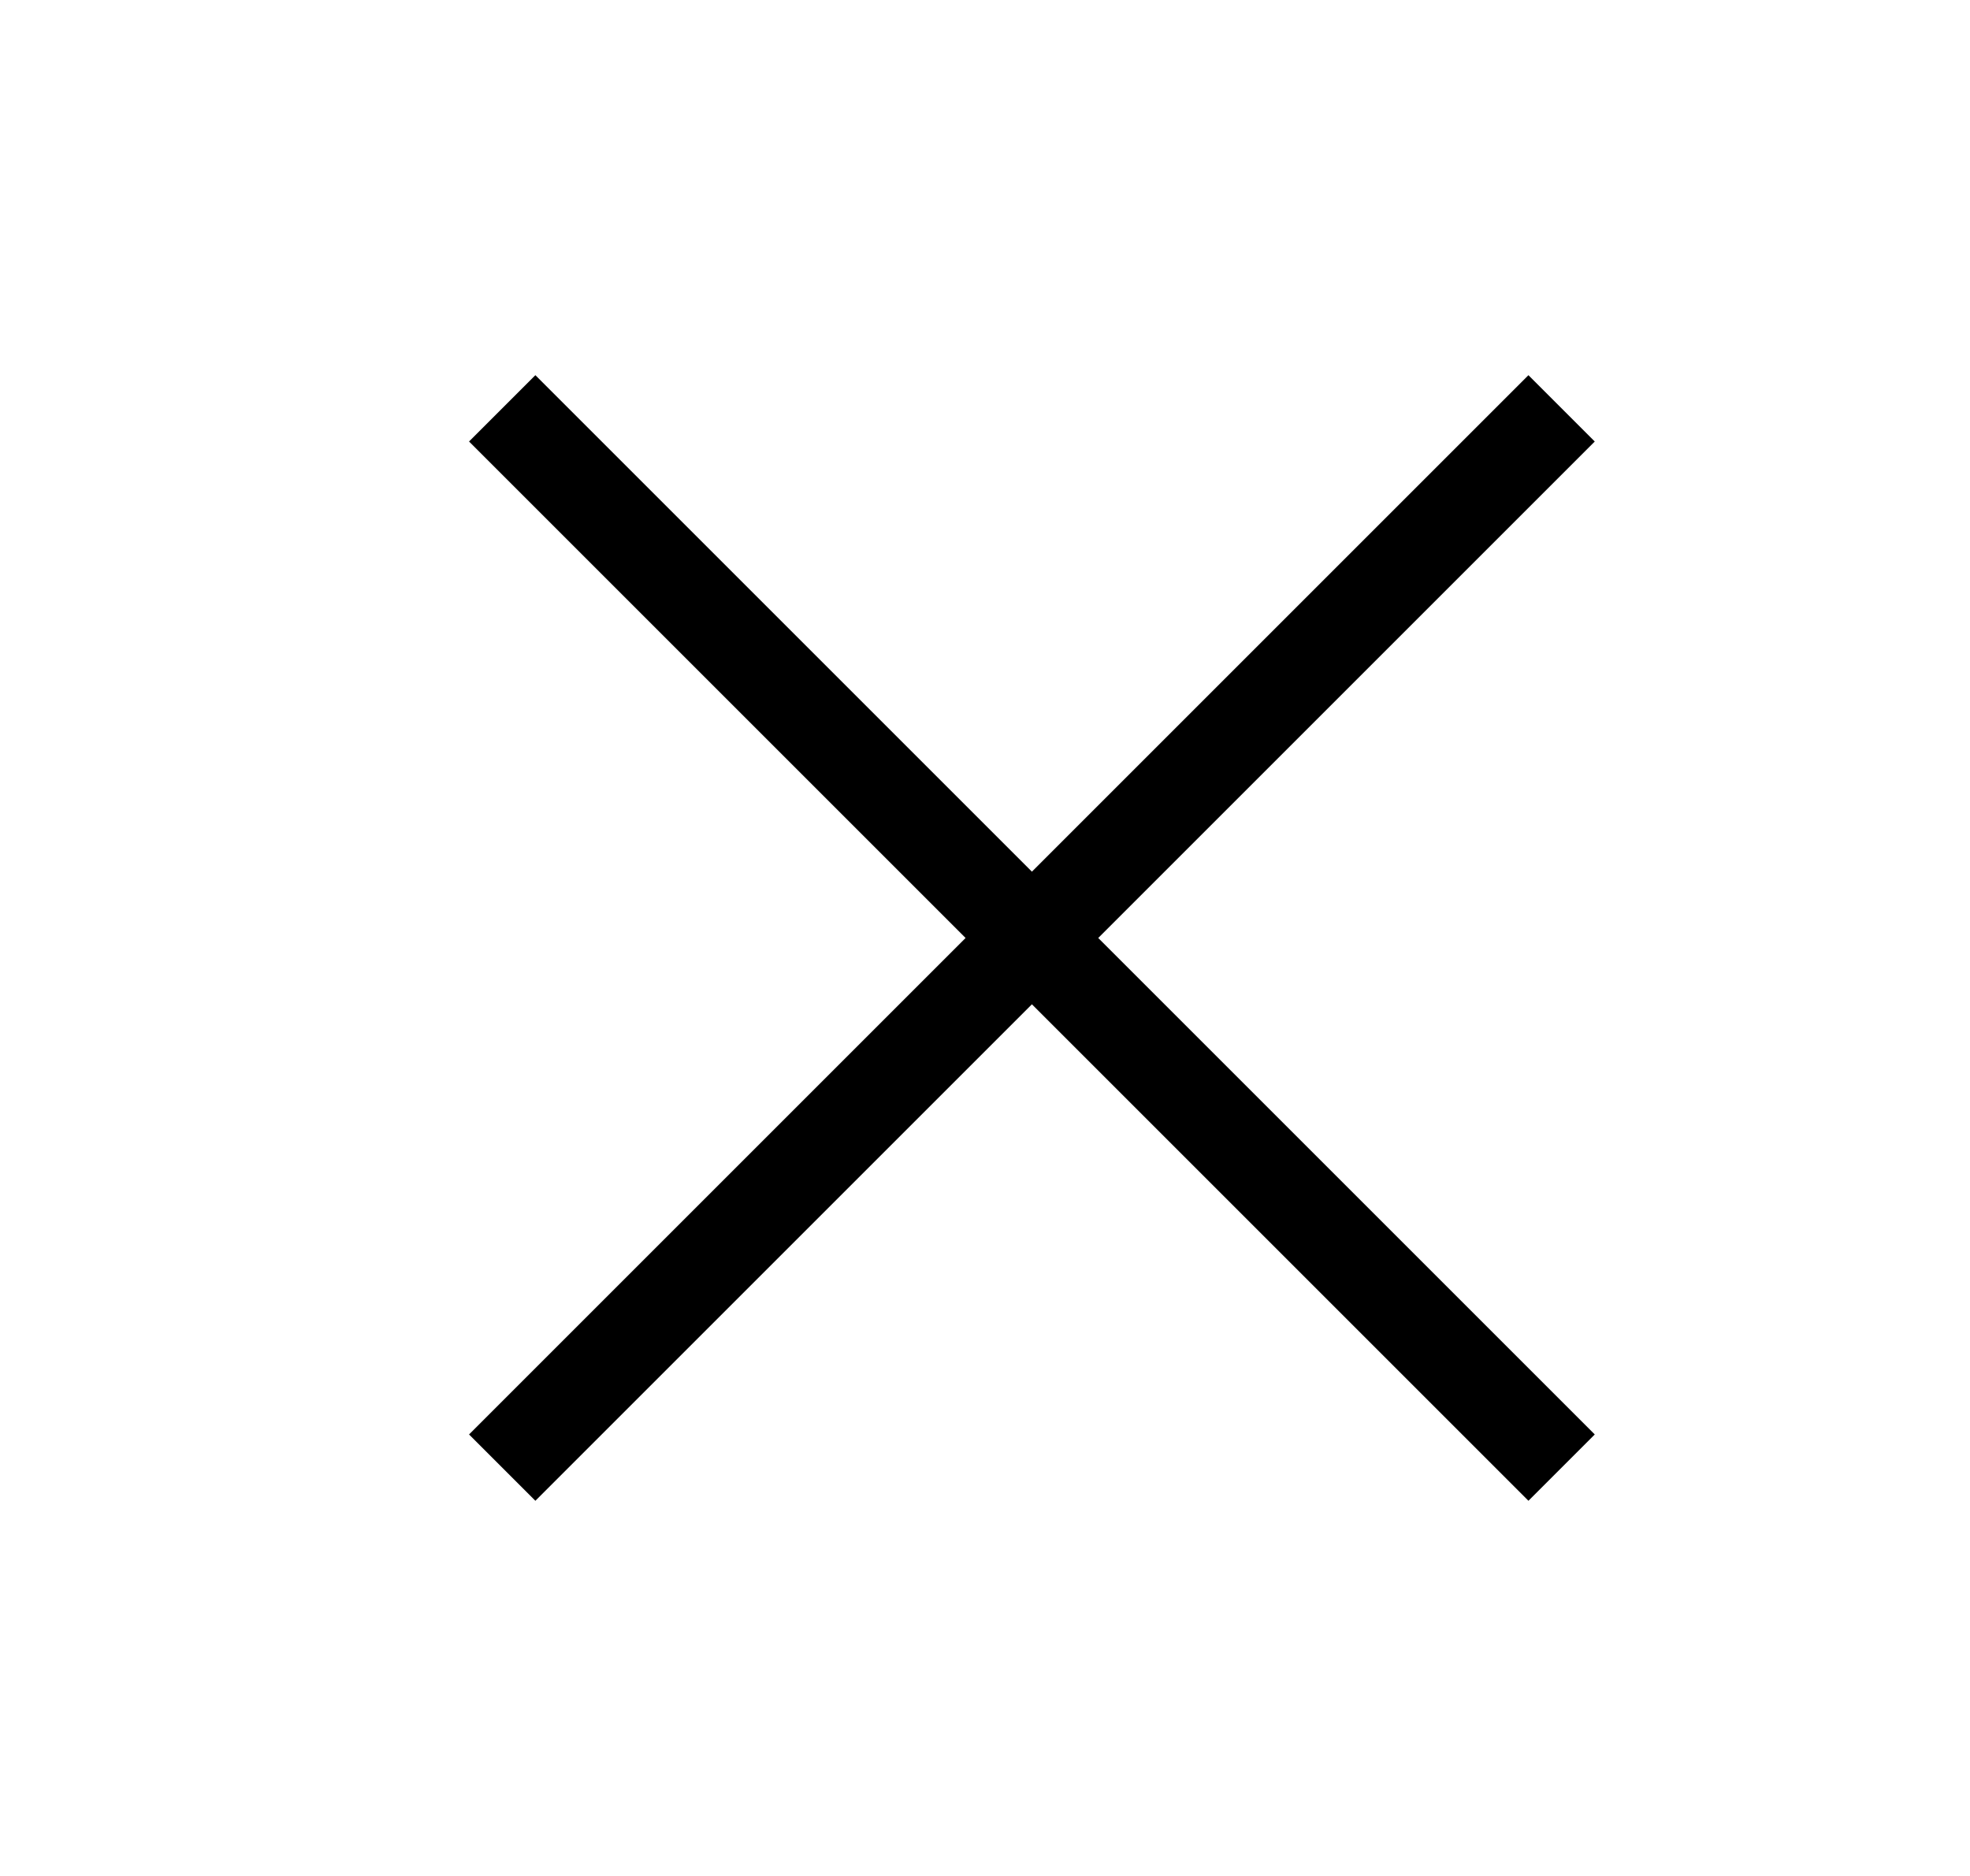 <?xml version="1.0" encoding="UTF-8"?>
<svg width="21px" height="20px" viewBox="0 0 21 20" version="1.1" xmlns="http://www.w3.org/2000/svg" xmlns:xlink="http://www.w3.org/1999/xlink">
    <title>Close_Small_20X20</title>
    <g id="Close_Small_20X20" stroke="none" stroke-width="1" fill="none" fill-rule="evenodd" transform="translate(1, 0)">
        <polygon id="Fill-2" fill="#000000" points="16 4.707 15.293 4 10 9.293 4.707 4 4 4.707 9.293 10 4 15.293 4.707 16 10 10.707 15.293 16 16 15.293 10.707 10"></polygon>
    </g>
</svg>